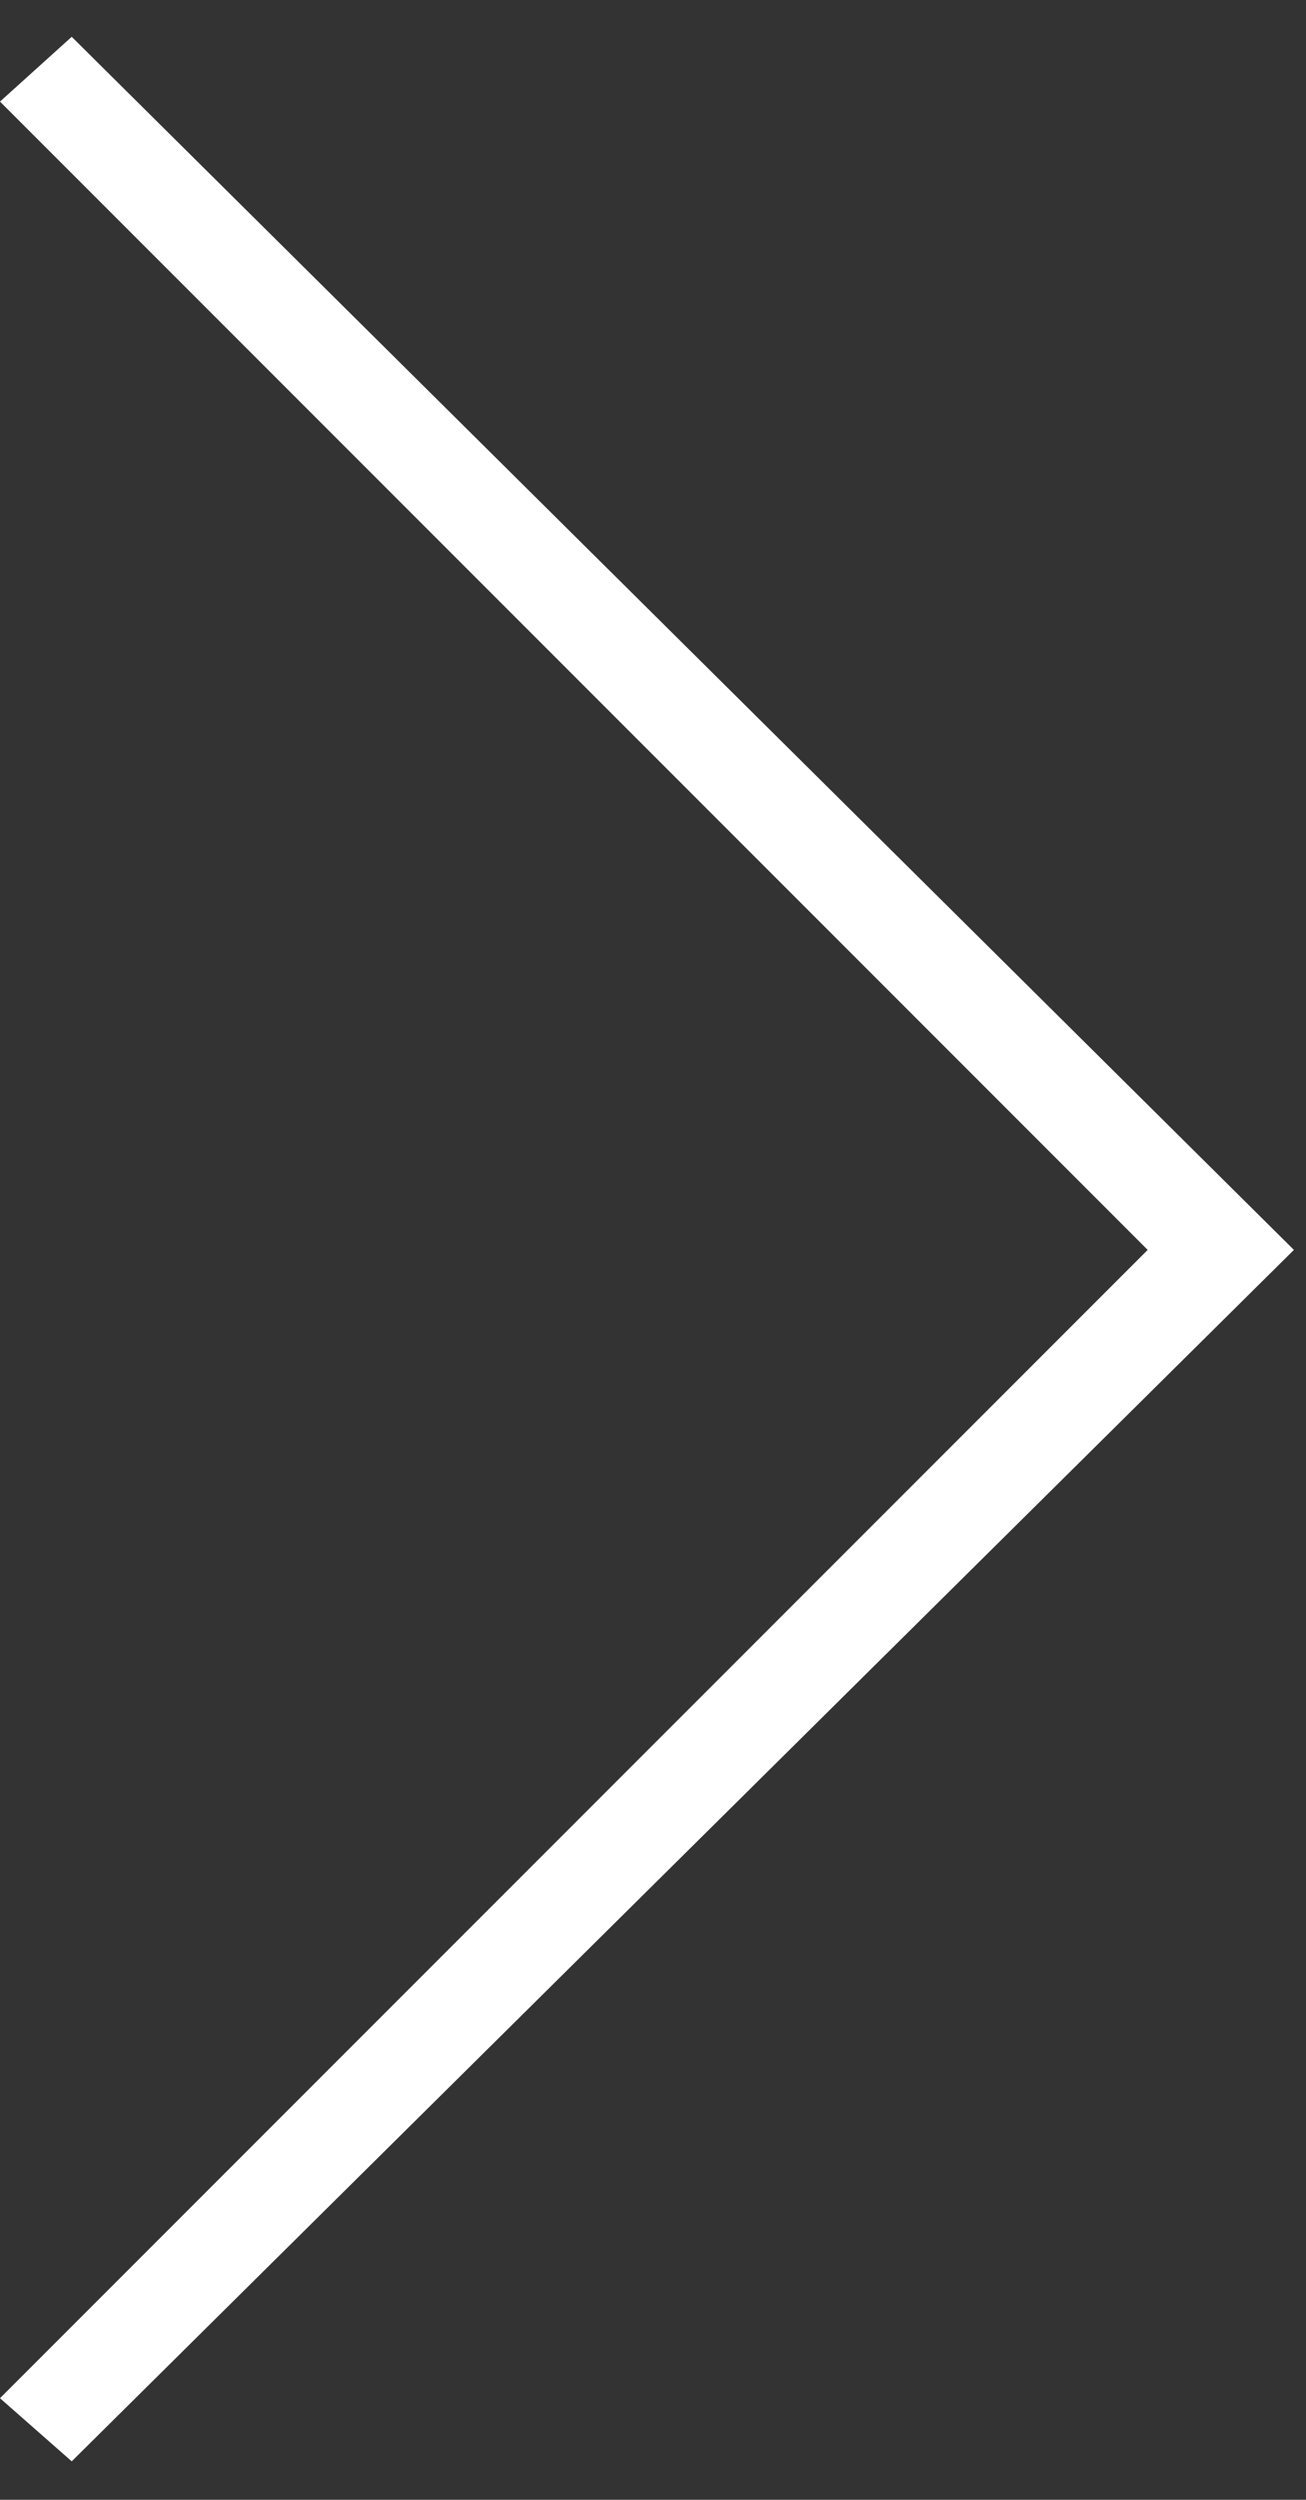 <svg height="44" viewBox="0 0 23 44" width="23" xmlns="http://www.w3.org/2000/svg"><rect x="0" y="0" width="23" height="44" fill="#333333" stroke="none"/><path d="m1.263 43.323 21.524-21.323-21.524-21.352-1.263 1.14 20.212 20.212-20.212 20.212z" fill="#fff" fill-rule="evenodd"/></svg>